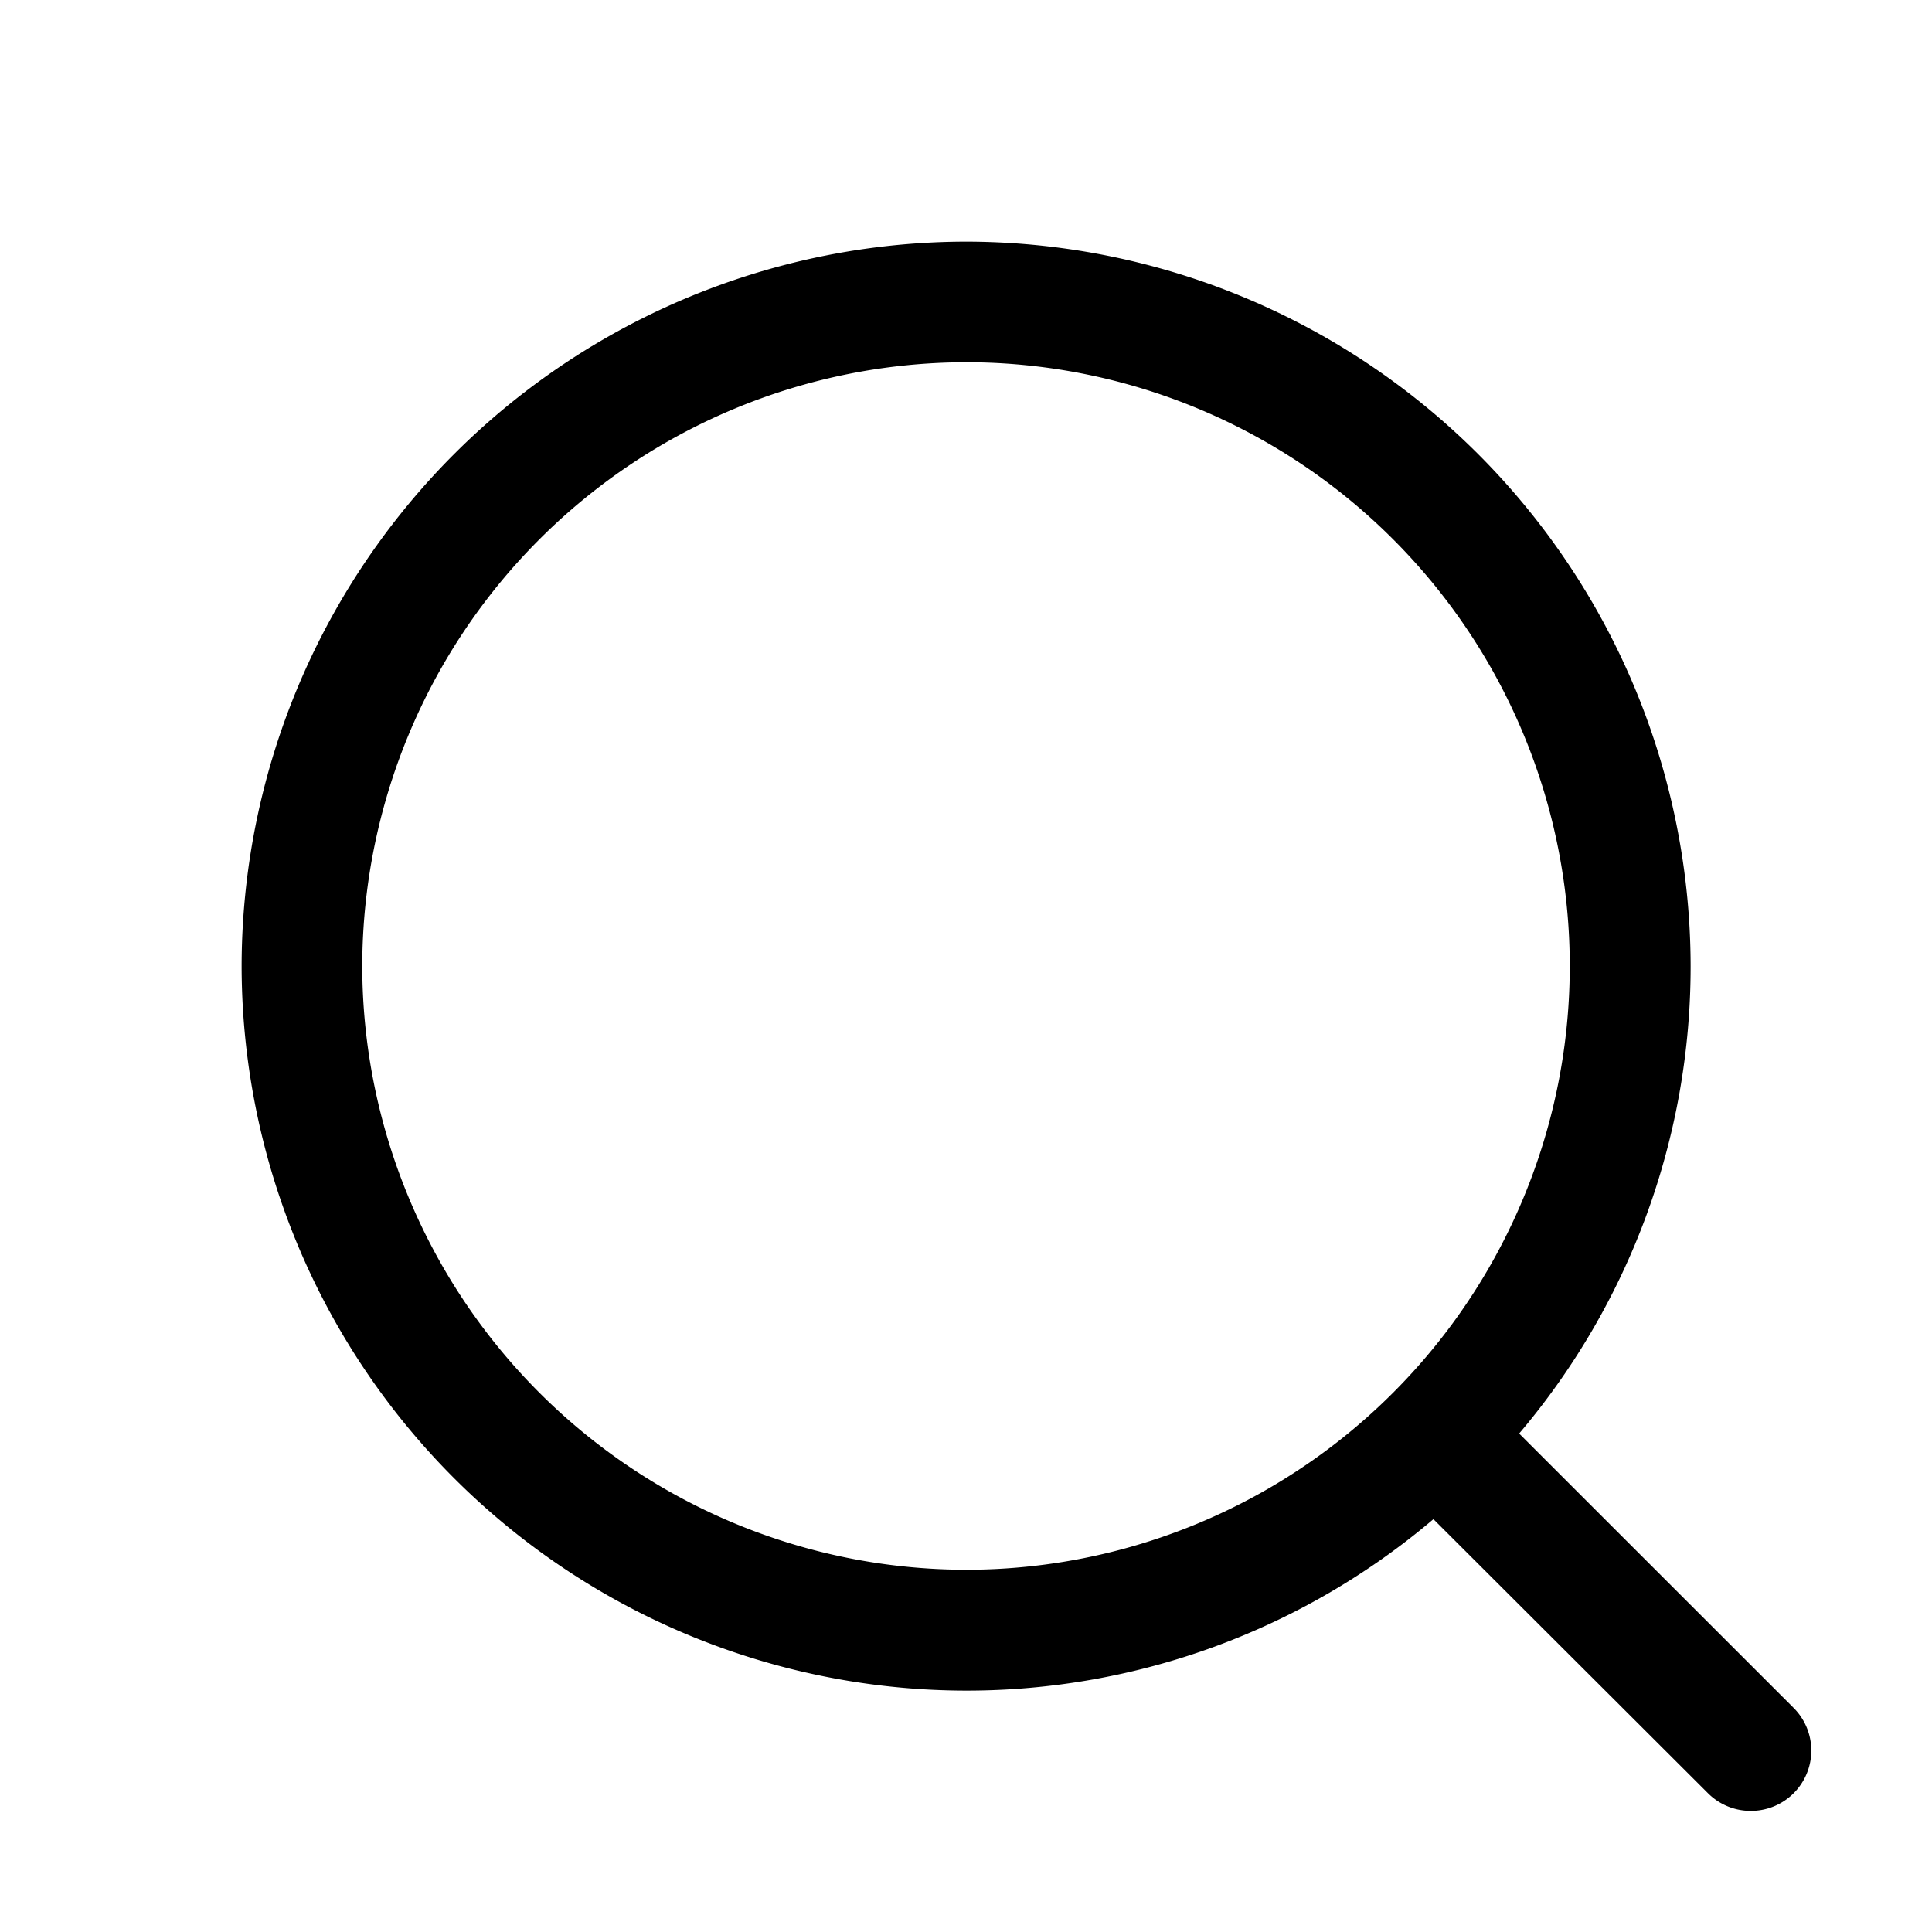 <svg class="icon" width="200" height="200" viewBox="0 0 1024 1024" xmlns="http://www.w3.org/2000/svg"><path d="M905.472 950.656L759.744 805.184a382.272 382.272 0 0 1-247.68 90.88 384.448 384.448 0 0 1-384-384 384.512 384.512 0 0 1 384-384 384.512 384.512 0 0 1 384 384 382.592 382.592 0 0 1-90.88 247.744l145.408 145.344a32 32 0 0 1 0 45.376 32 32 0 0 1-22.528 9.28 32 32 0 0 1-22.592-9.152zM192 512a320.448 320.448 0 0 0 320 320 320 320 0 0 0 320-320 320 320 0 0 0-320-320 320.512 320.512 0 0 0-320 320z"/></svg>